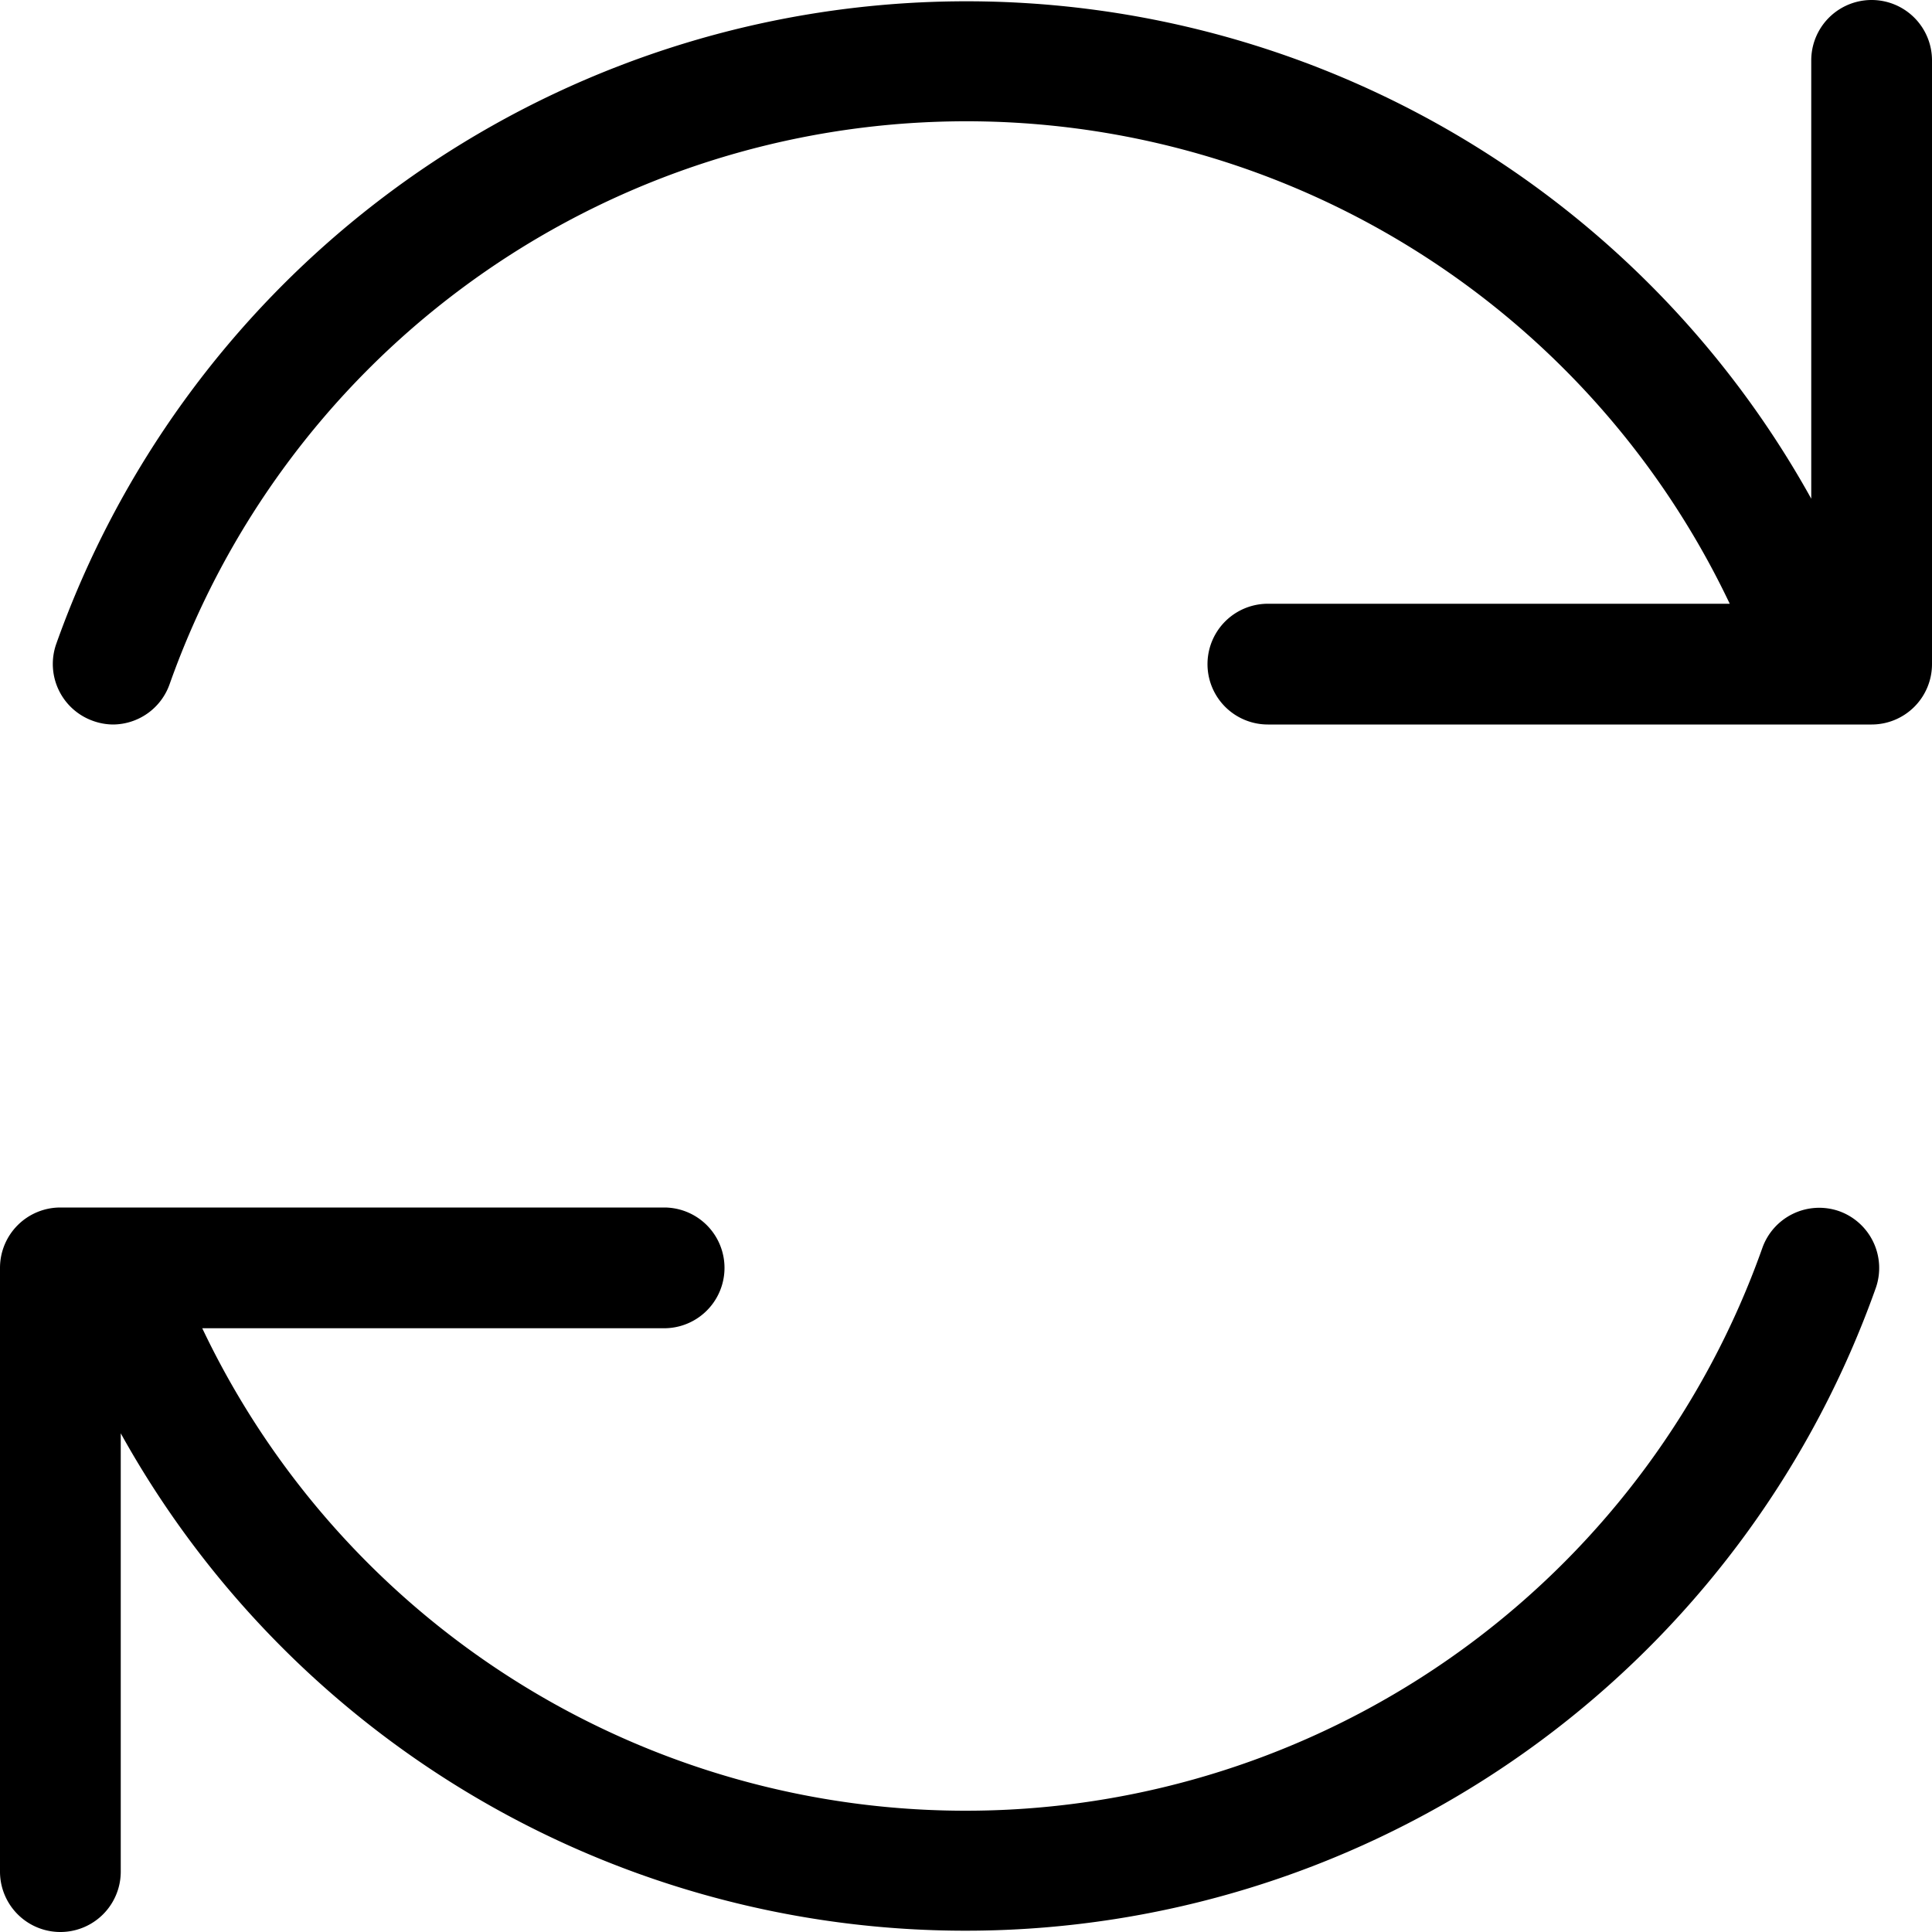 <svg id="Layer_1" data-name="Layer 1" xmlns="http://www.w3.org/2000/svg" width="32" height="32" viewBox="0 0 32 32"><g id="Sync_-_32" data-name="Sync - 32"><path d="M32,1V11a1,1,0,0,1-1,1H21a1,1,0,0,1,0-2h7.65A14,14,0,0,0,2.81,11.33a1,1,0,0,1-.94.67,1,1,0,0,1-.33-.06,1,1,0,0,1-.61-1.27A16,16,0,0,1,30,8.26V1a1,1,0,0,1,2,0ZM30.46,20.06a1,1,0,0,0-1.27.61A14,14,0,0,1,3.35,22H11a1,1,0,0,0,0-2H1a1,1,0,0,0-1,1V31a1,1,0,0,0,2,0V23.74a16,16,0,0,0,29.07-2.41A1,1,0,0,0,30.46,20.06Z"/></g></svg>